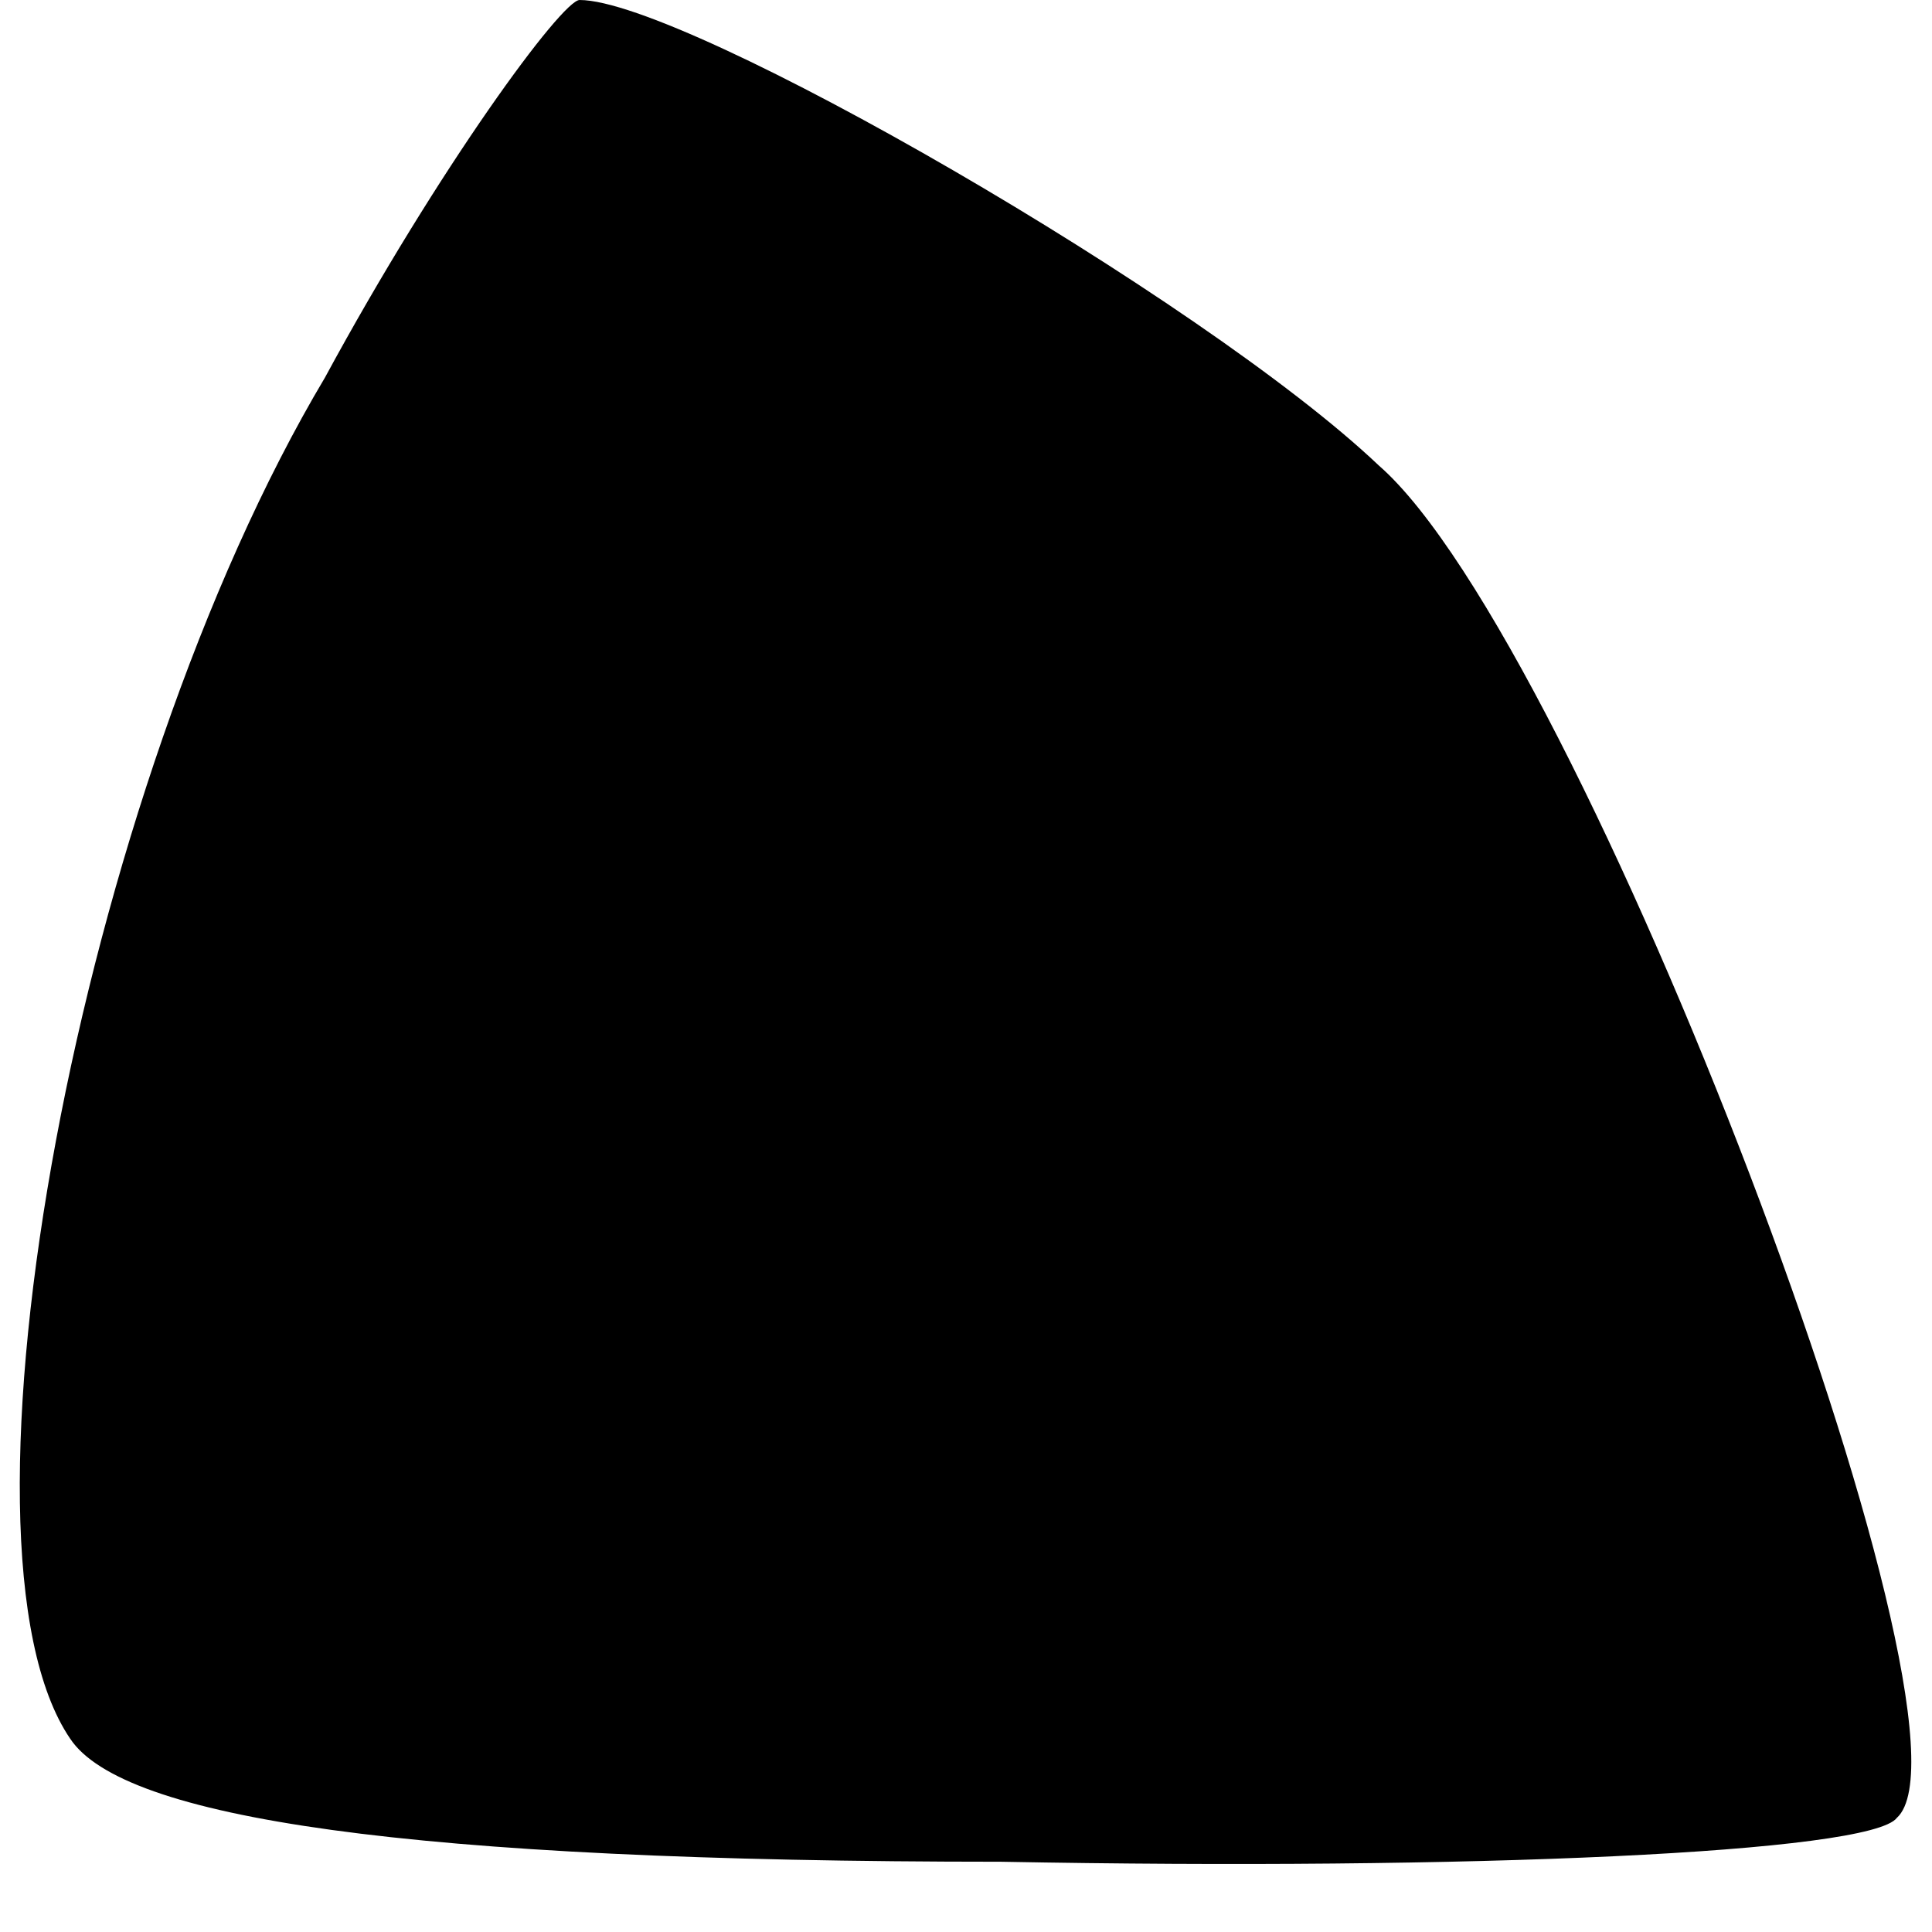 <?xml version="1.0" standalone="no"?>
<!DOCTYPE svg PUBLIC "-//W3C//DTD SVG 20010904//EN"
 "http://www.w3.org/TR/2001/REC-SVG-20010904/DTD/svg10.dtd">
<svg version="1.0" xmlns="http://www.w3.org/2000/svg"
 width="22pt" height="22pt" viewBox="0 0 22 22"
 preserveAspectRatio="xMidYMid meet">
<g transform="translate(0,22) scale(0.1,-0.1)"
fill="#000000" stroke="none">
<path fill="#000000" stroke="none" d="M37 177 c-28 -47 -44 -133 -29 -155 6
-9 38 -14 106 -14 53 -1 99 1 102 5 11 10 -36 134 -59 154 -20 19 -79 53 -91
53 -2 0 -16 -19 -29 -43z"/>
</g>
</svg>
